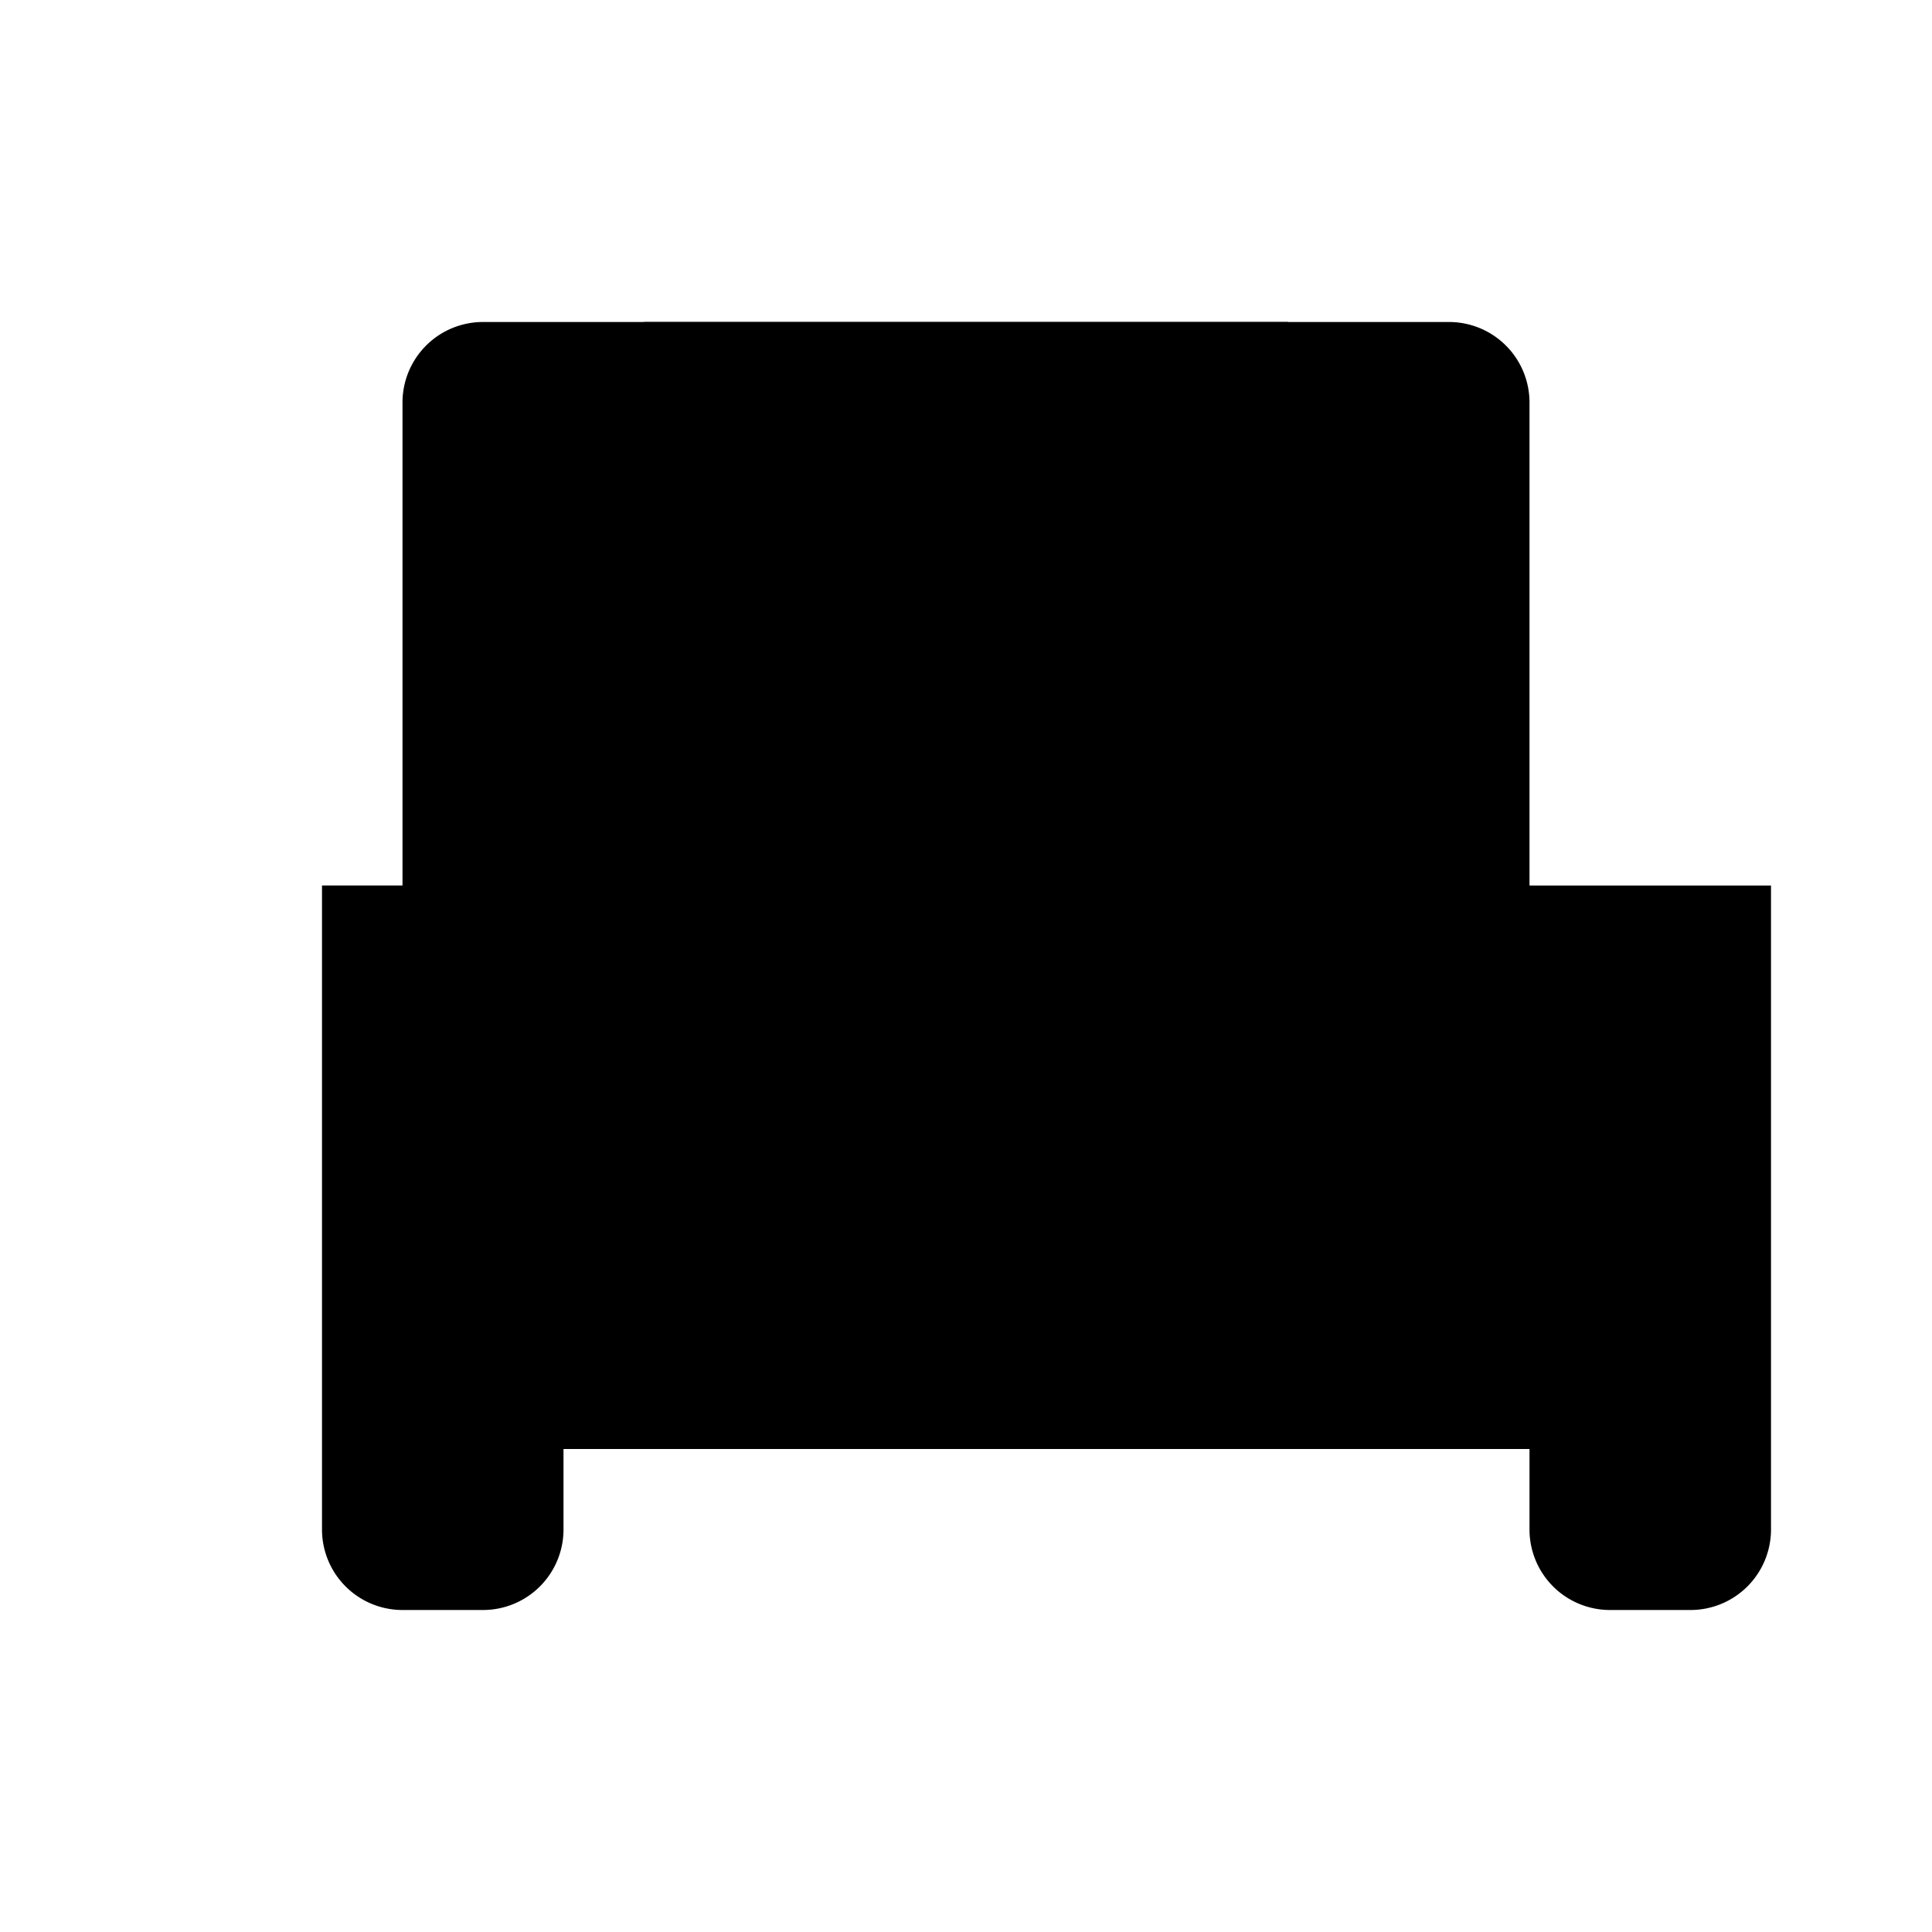<svg xmlns="http://www.w3.org/2000/svg" viewBox="0 0 24 24" fill="currentColor">
  <path d="M4 11v8a1 1 0 0 0 1 1h1a1 1 0 0 0 1-1v-1h12v1a1 1 0 0 0 1 1h1a1 1 0 0 0 1-1v-8H4Zm12-7v6H8V4h8Z" />
  <path d="M7 16a1 1 0 1 0 0-2 1 1 0 0 0 0 2Zm10 0a1 1 0 1 0 0-2 1 1 0 0 0 0 2ZM6 4a1 1 0 0 0-1 1v6a1 1 0 0 0 1 1h12a1 1 0 0 0 1-1V5a1 1 0 0 0-1-1H6Z" />
</svg>